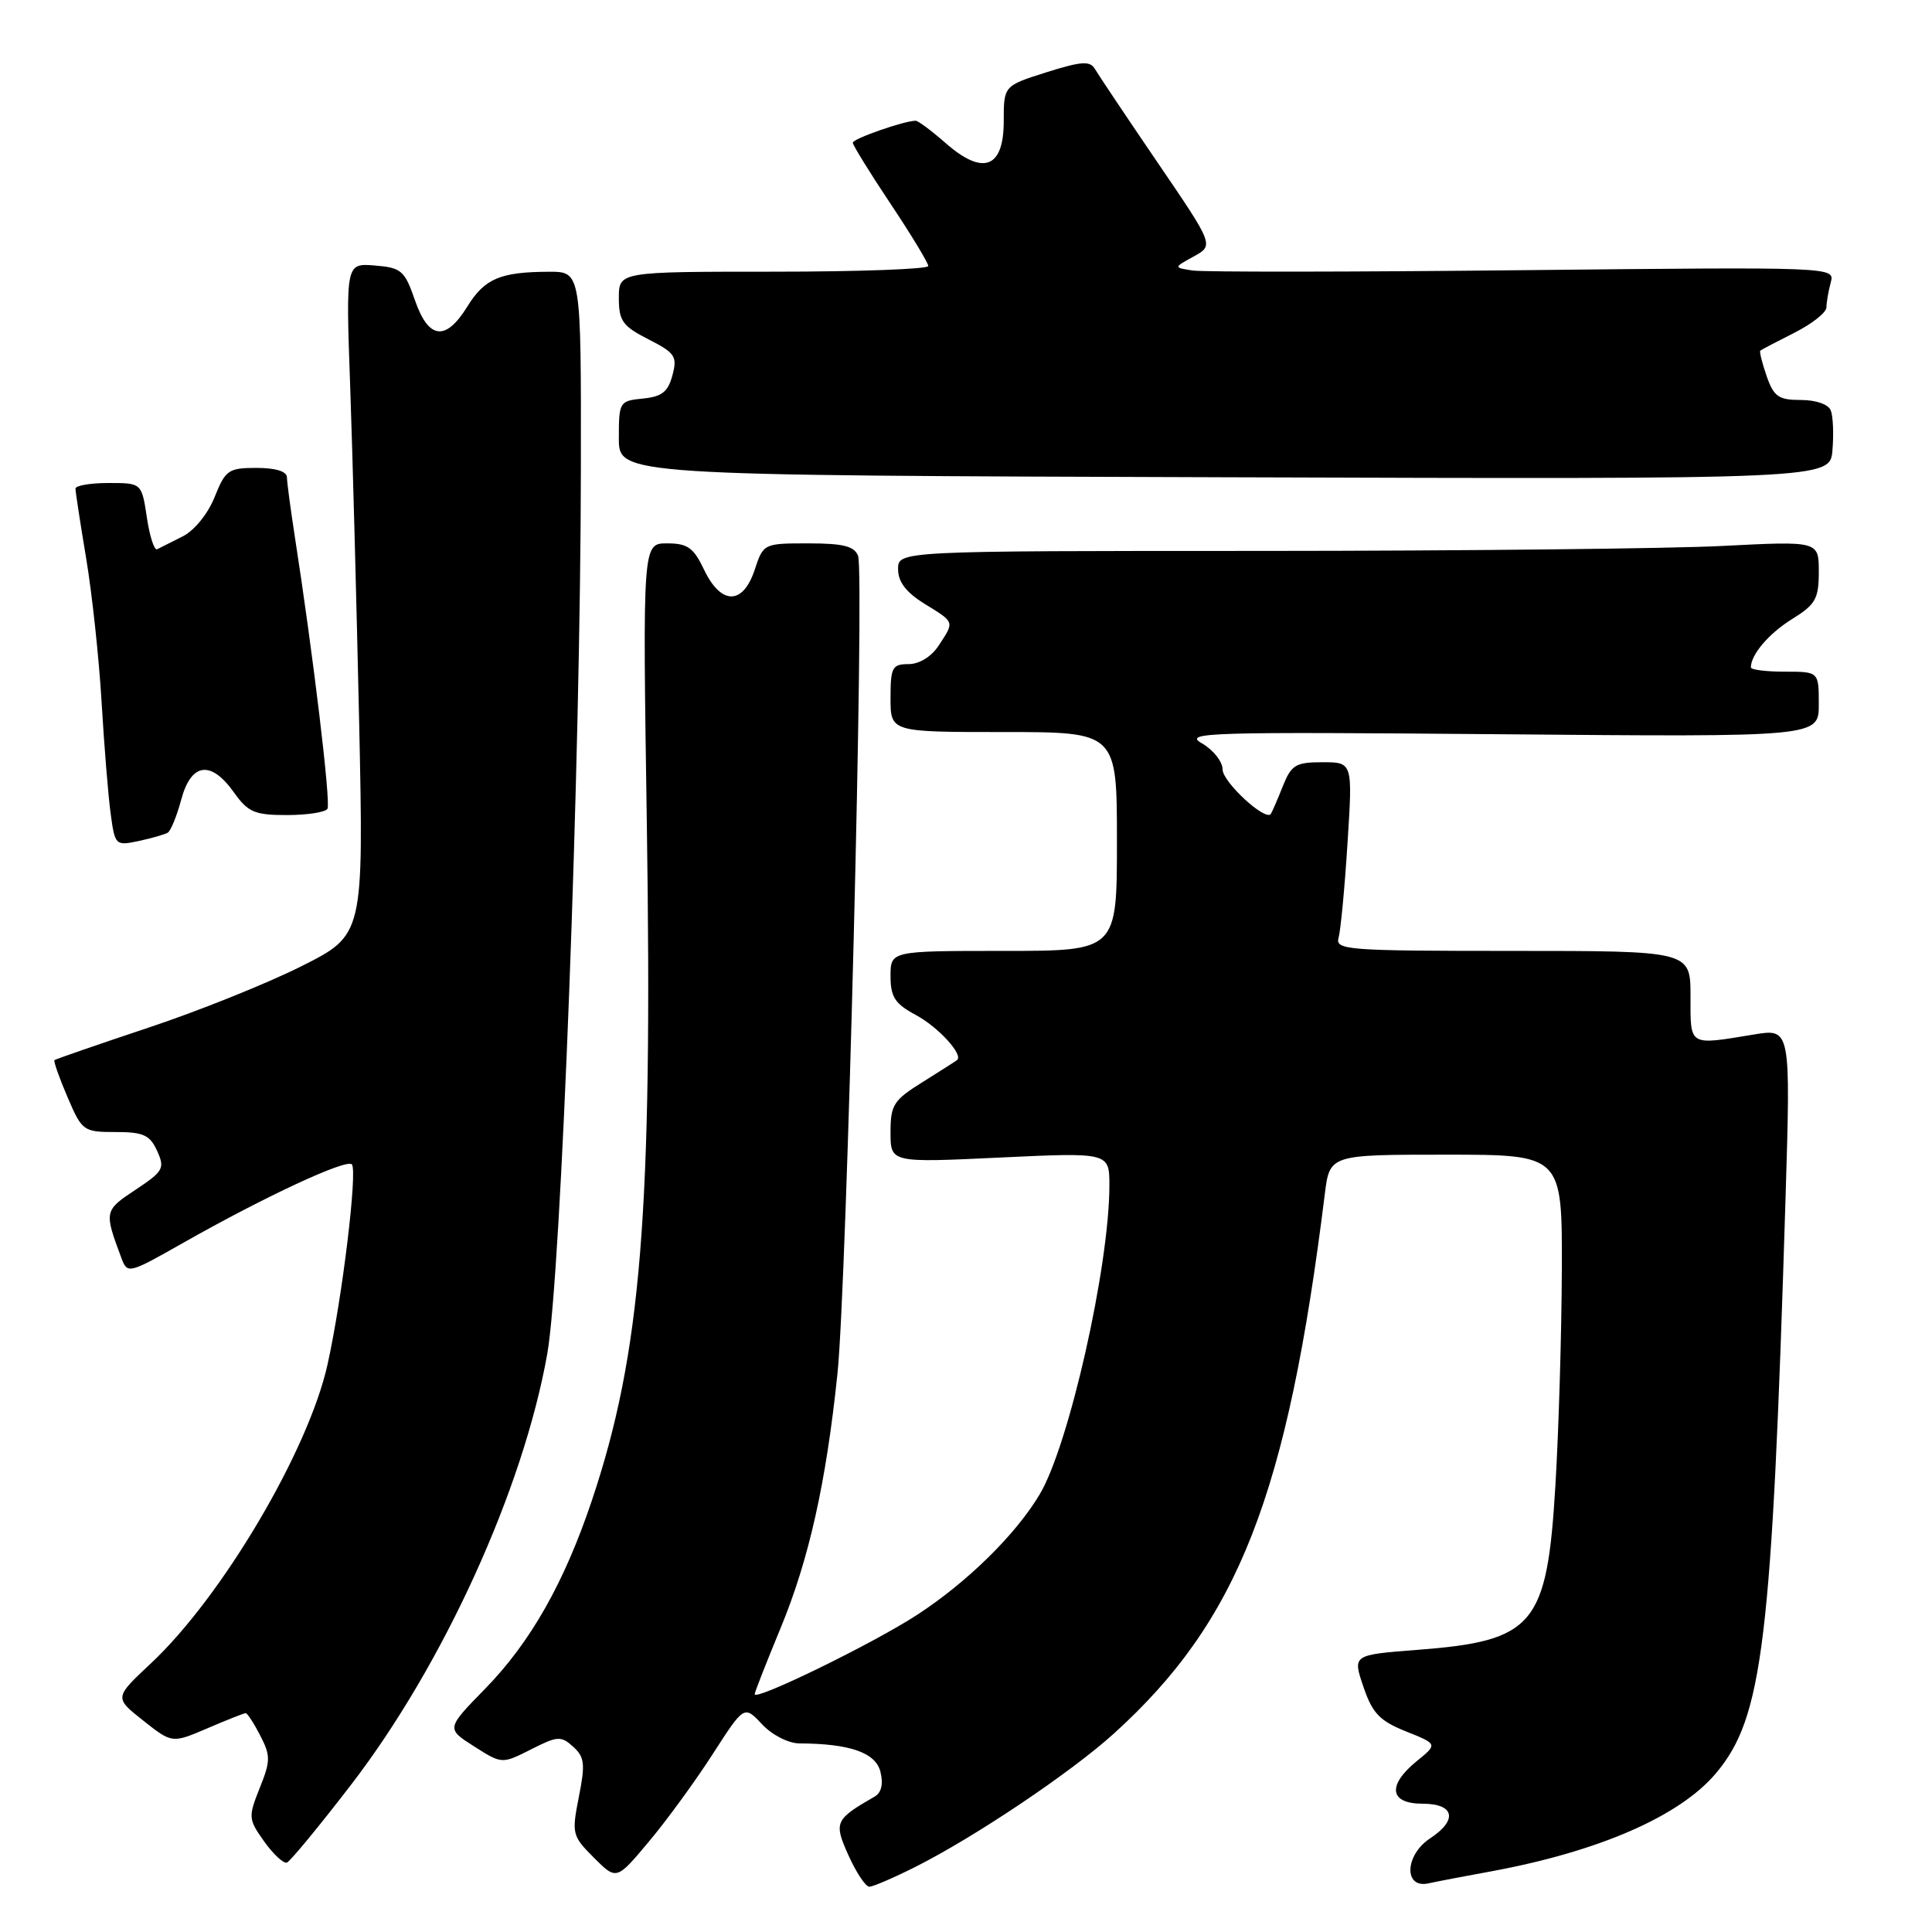 <?xml version="1.0" encoding="UTF-8" standalone="no"?>
<!DOCTYPE svg PUBLIC "-//W3C//DTD SVG 1.1//EN" "http://www.w3.org/Graphics/SVG/1.1/DTD/svg11.dtd" >
<svg xmlns="http://www.w3.org/2000/svg" xmlns:xlink="http://www.w3.org/1999/xlink" version="1.1" viewBox="0 0 256 256">
 <g >
 <path fill="currentColor"
d=" M 121.28 247.38 C 129.19 243.40 141.89 234.87 147.59 229.71 C 164.09 214.77 170.58 198.18 175.54 158.25 C 176.19 153.00 176.19 153.00 191.59 153.00 C 207.00 153.00 207.00 153.00 206.95 168.25 C 206.92 176.64 206.54 189.49 206.10 196.81 C 204.99 215.41 203.30 217.43 187.76 218.62 C 179.22 219.28 179.22 219.28 180.66 223.51 C 181.85 227.02 182.81 228.02 186.30 229.42 C 190.50 231.10 190.50 231.10 187.75 233.34 C 183.78 236.57 184.10 239.00 188.50 239.00 C 192.73 239.00 193.20 241.16 189.50 243.59 C 186.15 245.79 185.97 250.26 189.25 249.56 C 190.49 249.29 194.20 248.58 197.50 247.98 C 211.82 245.35 222.57 240.67 227.37 234.97 C 233.59 227.58 234.78 217.73 236.59 158.89 C 237.28 136.27 237.28 136.27 232.39 137.08 C 223.67 138.51 224.00 138.71 224.00 132.00 C 224.00 126.00 224.00 126.00 200.43 126.00 C 178.46 126.00 176.90 125.88 177.37 124.25 C 177.64 123.29 178.18 117.66 178.55 111.75 C 179.24 101.00 179.24 101.00 175.24 101.00 C 171.66 101.00 171.11 101.34 169.95 104.25 C 169.24 106.04 168.53 107.66 168.38 107.86 C 167.65 108.83 162.00 103.61 162.00 101.96 C 162.00 100.92 160.76 99.36 159.25 98.49 C 156.73 97.05 159.98 96.96 198.75 97.29 C 241.00 97.66 241.00 97.66 241.00 93.33 C 241.00 89.00 241.00 89.00 236.50 89.00 C 234.03 89.00 232.00 88.75 232.00 88.43 C 232.00 86.73 234.40 83.92 237.49 82.01 C 240.57 80.10 241.00 79.34 241.00 75.76 C 241.00 71.69 241.00 71.69 228.25 72.34 C 221.24 72.70 193.79 72.99 167.25 73.00 C 119.00 73.00 119.00 73.00 119.00 75.42 C 119.00 77.10 120.06 78.49 122.50 80.00 C 126.55 82.50 126.49 82.32 124.38 85.54 C 123.42 87.01 121.82 88.00 120.38 88.00 C 118.23 88.00 118.00 88.42 118.00 92.50 C 118.00 97.00 118.00 97.00 133.00 97.00 C 148.00 97.00 148.00 97.00 148.00 111.50 C 148.00 126.00 148.00 126.00 133.00 126.00 C 118.00 126.00 118.00 126.00 118.00 129.34 C 118.00 132.11 118.58 133.00 121.35 134.49 C 124.33 136.09 127.67 139.75 126.82 140.46 C 126.64 140.61 124.59 141.92 122.25 143.38 C 118.39 145.78 118.00 146.40 118.00 150.05 C 118.00 154.07 118.00 154.07 132.50 153.38 C 147.00 152.70 147.00 152.70 147.00 157.10 C 146.99 167.80 141.65 191.49 137.77 198.00 C 134.61 203.32 128.16 209.66 121.50 213.99 C 115.70 217.77 100.00 225.43 100.00 224.49 C 100.00 224.23 101.54 220.31 103.42 215.76 C 107.19 206.66 109.47 196.46 110.97 182.00 C 112.20 170.21 114.57 75.93 113.70 73.66 C 113.21 72.37 111.73 72.00 107.11 72.00 C 101.19 72.00 101.15 72.02 100.00 75.50 C 98.45 80.20 95.54 80.20 93.30 75.50 C 91.90 72.56 91.11 72.00 88.39 72.00 C 85.15 72.00 85.15 72.00 85.71 109.25 C 86.48 160.75 84.97 179.31 78.42 198.84 C 74.77 209.71 70.30 217.60 64.31 223.74 C 59.12 229.05 59.12 229.05 62.81 231.40 C 66.50 233.75 66.50 233.75 70.35 231.81 C 73.87 230.02 74.34 229.99 75.95 231.45 C 77.46 232.82 77.57 233.74 76.70 238.10 C 75.74 242.98 75.81 243.27 78.70 246.16 C 81.69 249.15 81.69 249.15 85.99 244.01 C 88.36 241.19 92.16 235.97 94.45 232.41 C 98.61 225.95 98.61 225.95 100.98 228.48 C 102.31 229.90 104.47 231.00 105.92 231.01 C 112.61 231.04 116.02 232.23 116.66 234.76 C 117.06 236.39 116.80 237.54 115.89 238.06 C 110.61 241.10 110.45 241.46 112.45 245.89 C 113.47 248.15 114.70 250.00 115.19 250.00 C 115.67 250.00 118.41 248.82 121.28 247.38 Z  M 46.51 236.50 C 58.76 220.57 69.35 197.29 72.52 179.36 C 74.36 168.92 76.94 101.01 76.97 61.75 C 77.00 36.00 77.00 36.00 72.75 36.01 C 66.29 36.03 64.21 36.92 61.93 40.61 C 59.05 45.27 56.78 44.99 54.97 39.75 C 53.62 35.85 53.19 35.47 49.66 35.18 C 45.82 34.87 45.82 34.87 46.40 51.18 C 46.72 60.16 47.25 80.19 47.59 95.69 C 48.19 123.88 48.19 123.88 39.96 128.02 C 35.43 130.30 26.27 133.98 19.61 136.19 C 12.95 138.41 7.38 140.34 7.22 140.47 C 7.07 140.61 7.85 142.81 8.94 145.36 C 10.87 149.87 11.05 150.00 15.30 150.00 C 19.00 150.00 19.86 150.39 20.82 152.50 C 21.87 154.81 21.65 155.20 17.96 157.65 C 13.80 160.40 13.78 160.52 16.08 166.68 C 16.89 168.83 17.01 168.80 24.28 164.68 C 35.09 158.55 45.87 153.54 46.62 154.28 C 47.40 155.07 45.35 172.04 43.40 180.80 C 40.87 192.21 29.42 211.59 19.99 220.41 C 15.14 224.95 15.14 224.95 18.97 227.98 C 22.80 231.01 22.80 231.01 27.48 229.01 C 30.06 227.90 32.34 227.00 32.56 227.00 C 32.77 227.00 33.64 228.33 34.48 229.96 C 35.86 232.64 35.86 233.32 34.41 236.93 C 32.88 240.77 32.90 241.05 35.01 244.01 C 36.22 245.71 37.57 246.96 38.02 246.80 C 38.46 246.63 42.28 242.00 46.51 236.50 Z  M 22.22 110.34 C 22.62 110.11 23.43 108.13 24.01 105.96 C 25.33 101.06 27.94 100.70 31.00 105.00 C 32.87 107.63 33.74 108.00 38.01 108.00 C 40.69 108.00 43.11 107.63 43.39 107.17 C 43.86 106.42 41.50 86.77 39.05 71.00 C 38.50 67.42 38.03 63.94 38.02 63.25 C 38.01 62.46 36.52 62.00 33.99 62.00 C 30.27 62.00 29.87 62.28 28.44 65.86 C 27.55 68.09 25.75 70.30 24.20 71.08 C 22.71 71.83 21.19 72.59 20.82 72.78 C 20.45 72.97 19.83 71.07 19.46 68.56 C 18.77 64.00 18.77 64.00 14.39 64.00 C 11.97 64.00 10.00 64.34 10.00 64.75 C 10.00 65.16 10.64 69.33 11.42 74.00 C 12.20 78.67 13.12 87.22 13.46 93.00 C 13.80 98.78 14.34 105.44 14.66 107.80 C 15.23 112.02 15.31 112.09 18.37 111.44 C 20.09 111.07 21.83 110.57 22.22 110.34 Z  M 242.59 54.39 C 242.28 53.58 240.63 53.00 238.63 53.00 C 235.67 53.00 235.04 52.56 234.09 49.84 C 233.49 48.10 233.11 46.58 233.25 46.46 C 233.39 46.34 235.41 45.28 237.75 44.10 C 240.09 42.92 242.01 41.41 242.01 40.73 C 242.02 40.05 242.28 38.57 242.58 37.43 C 243.14 35.37 243.14 35.37 201.82 35.80 C 179.09 36.04 159.38 36.06 158.00 35.84 C 155.50 35.45 155.50 35.45 158.18 33.98 C 160.86 32.50 160.86 32.50 153.36 21.50 C 149.24 15.45 145.52 9.89 145.09 9.15 C 144.44 8.04 143.32 8.11 138.65 9.58 C 133.00 11.37 133.00 11.37 133.00 16.07 C 133.00 22.29 130.26 23.32 125.29 18.95 C 123.44 17.33 121.66 16.00 121.33 16.00 C 119.82 16.00 113.00 18.38 113.00 18.91 C 113.00 19.23 115.25 22.88 118.00 27.00 C 120.75 31.12 123.00 34.84 123.00 35.25 C 123.00 35.66 113.78 36.00 102.50 36.00 C 82.00 36.00 82.00 36.00 82.00 39.48 C 82.00 42.52 82.49 43.21 85.92 44.96 C 89.46 46.76 89.77 47.23 89.10 49.73 C 88.52 51.92 87.70 52.57 85.18 52.81 C 82.08 53.12 82.00 53.25 82.00 58.06 C 82.00 62.99 82.00 62.99 162.25 63.24 C 242.50 63.50 242.50 63.50 242.81 59.64 C 242.99 57.51 242.89 55.15 242.59 54.39 Z "/>
</g>
</svg>